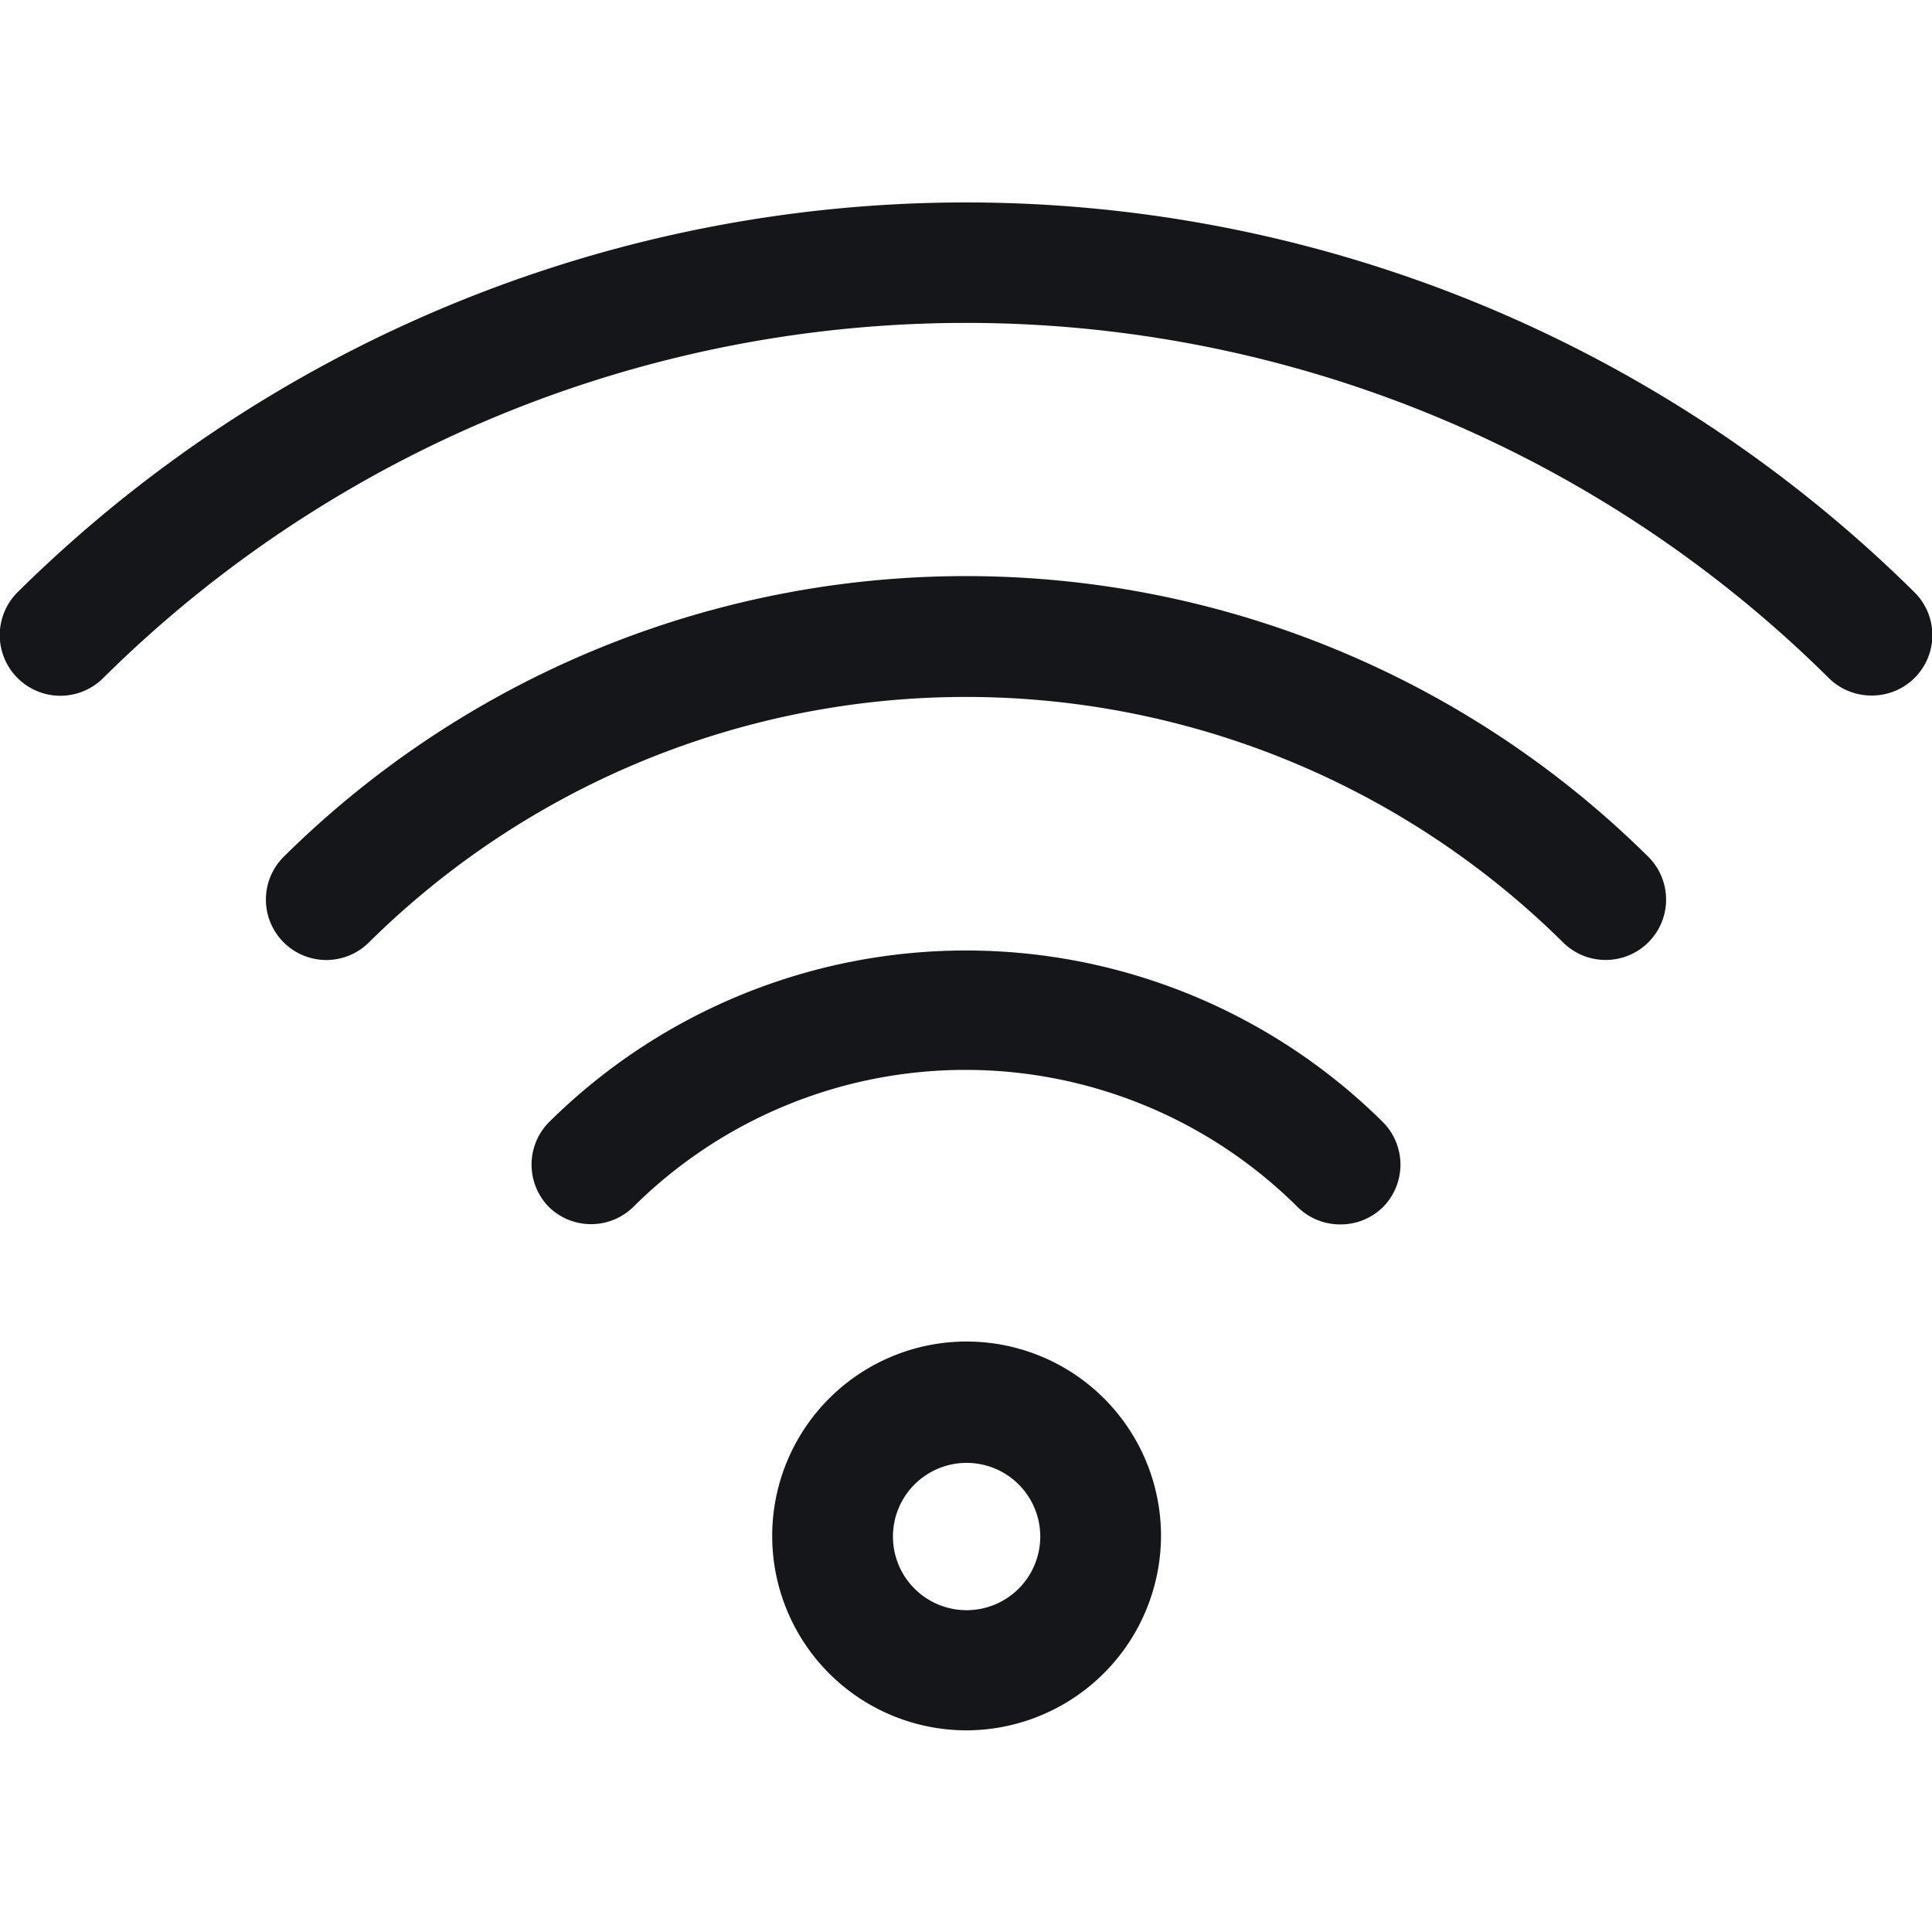<svg viewBox="0 0 32 32" xmlns="http://www.w3.org/2000/svg"><g fill="#151619"><path d="m16 28.66a3.22 3.22 0 1 1 3.23-3.22 3.23 3.23 0 0 1 -3.23 3.22zm0-4.43a1.22 1.22 0 1 0 1.23 1.21 1.22 1.22 0 0 0 -1.23-1.21z"/><path d="m22.19 20.28a1 1 0 0 1 -.7-.29 7.8 7.8 0 0 0 -11 0 1 1 0 0 1 -1.39.01 1 1 0 0 1 0-1.42 9.81 9.81 0 0 1 13.8 0 1 1 0 0 1 0 1.42 1 1 0 0 1 -.71.28z"/><path d="m26.6 15.9a1 1 0 0 1 -.71-.29 14.06 14.06 0 0 0 -19.78 0 1 1 0 0 1 -1.41 0 1 1 0 0 1 0-1.42 16.06 16.06 0 0 1 22.6 0 1 1 0 0 1 0 1.42 1 1 0 0 1 -.7.29z"/><path d="m31 11.52a1 1 0 0 1 -.71-.29 20.3 20.3 0 0 0 -28.58 0 1 1 0 0 1 -1.42-1.42 22.34 22.34 0 0 1 31.42 0 1 1 0 0 1 0 1.42 1 1 0 0 1 -.71.29z"/></g></svg>
